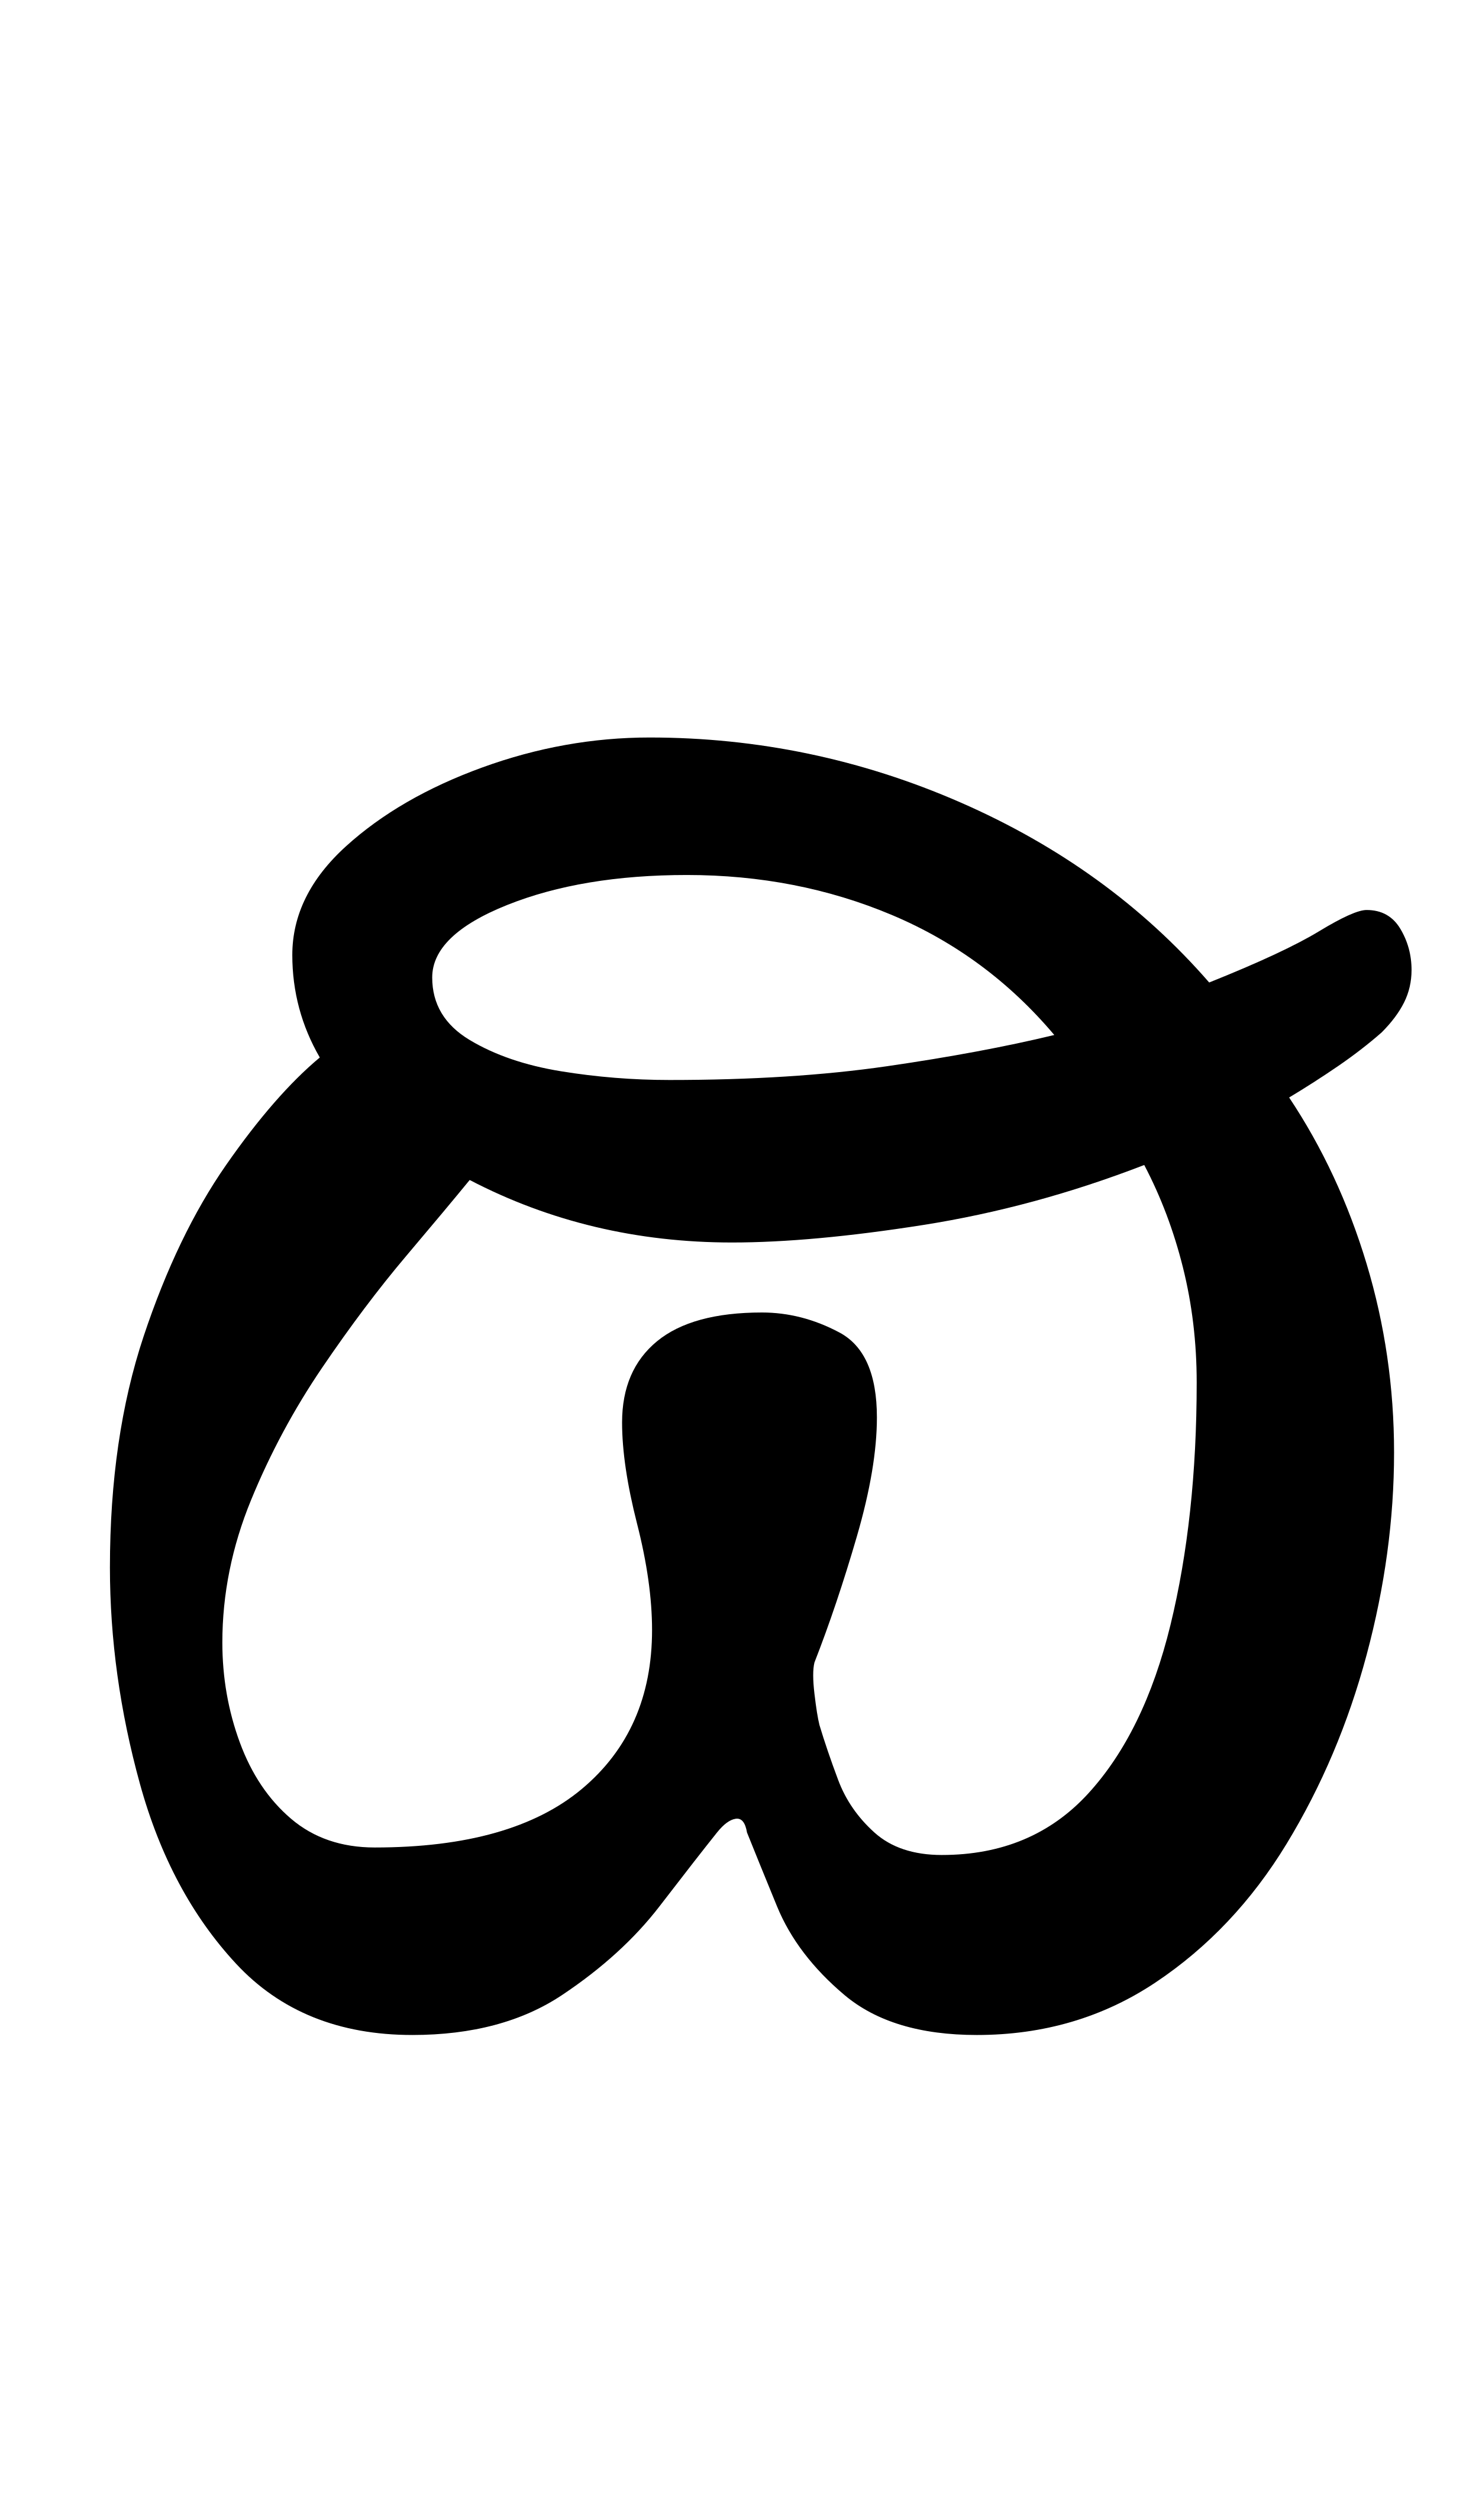 <?xml version="1.0" standalone="no"?>
<!DOCTYPE svg PUBLIC "-//W3C//DTD SVG 1.1//EN" "http://www.w3.org/Graphics/SVG/1.1/DTD/svg11.dtd" >
<svg xmlns="http://www.w3.org/2000/svg" xmlns:xlink="http://www.w3.org/1999/xlink" version="1.1" viewBox="-10 0 592 1000">
  <g transform="matrix(1 0 0 -1 0 800)">
   <path fill="currentColor"
d="M155 -14q-44 0 -70.5 28.5t-38.5 72t-12 86.5q0 52 13.5 92.5t33 68.5t37.5 43q-11 19 -11 41q0 24 21.5 43.5t54.5 31.5t67 12q65 0 124.5 -26t99.5 -72q30 12 44 20.5t19 8.5q9 0 13.5 -7.5t4.5 -16.5q0 -7 -3 -13t-9 -12q-8 -7 -17.5 -13.5t-19.5 -12.5
q20 -30 31 -66.5t11 -75.5q0 -40 -11 -81t-32 -75.5t-52.5 -55.5t-71.5 -21q-34 0 -53 16t-27 35.5t-12 29.5q-1 6 -4.5 5.5t-7.5 -5.5q-8 -10 -23 -29.5t-39 -35.5t-60 -16zM367 58q36 0 58.5 24.5t33 67.5t10.5 97q0 24 -5.5 46t-15.5 41q-44 -17 -88.5 -24t-76.5 -7
q-57 0 -105 25q-9 -11 -25.5 -30.5t-33.5 -44.5t-28.5 -53t-11.5 -57q0 -21 7 -40t20.5 -30.5t33.5 -11.5q55 0 83 23.5t28 63.5q0 19 -6 42.5t-6 40.5q0 21 14 32.5t42 11.5q16 0 31 -8t15 -34q0 -20 -8 -47.5t-17 -50.5q-1 -4 0 -12.5t2 -12.5q3 -10 7.5 -22t14.5 -21
t27 -9zM258 368q49 0 87 5.5t67 12.5q-27 32 -65 48t-82 16q-42 0 -72 -12t-30 -29q0 -16 15 -25t36.5 -12.5t43.5 -3.5z" />
  </g>

</svg>
